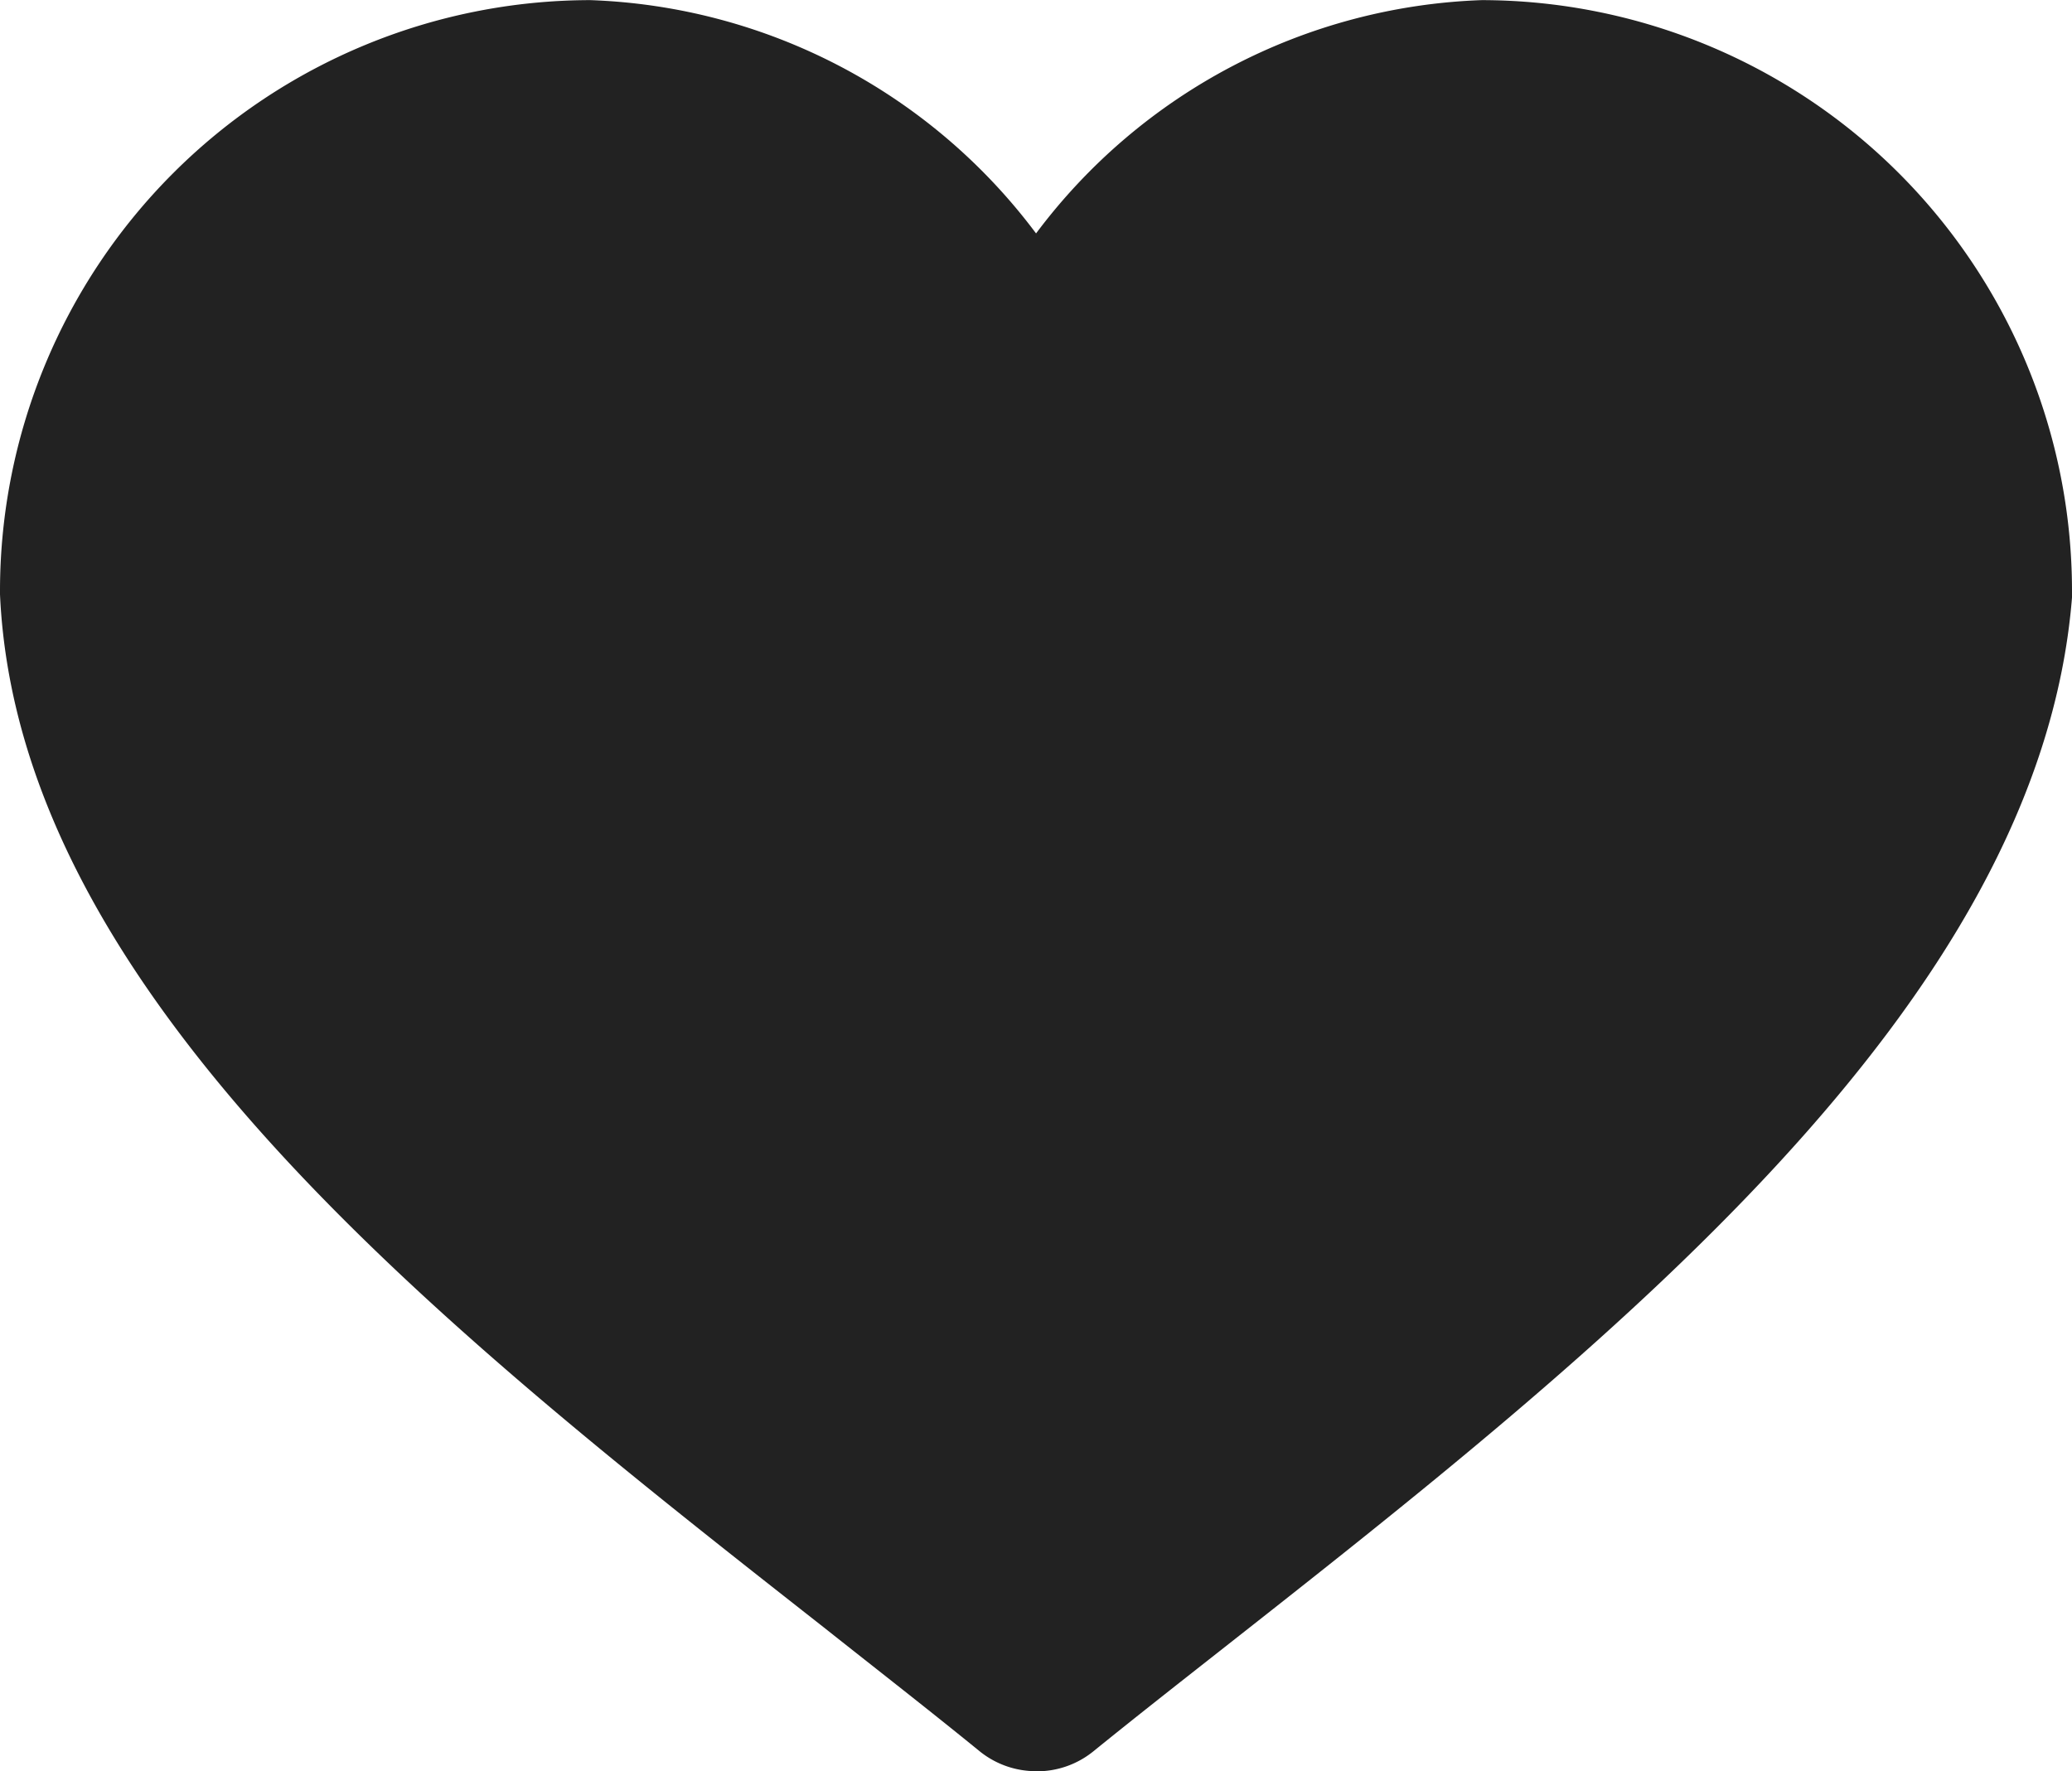 <svg xmlns="http://www.w3.org/2000/svg" xmlns:xlink="http://www.w3.org/1999/xlink" width="16.705" height="14.281" viewBox="0 0 16.705 14.281">
  <defs>
    <clipPath id="clip-path">
      <rect id="長方形_91325" data-name="長方形 91325" width="16.705" height="14.281" fill="none"/>
    </clipPath>
  </defs>
  <g id="icon" transform="translate(0 0.001)">
    <g id="グループ_29859" data-name="グループ 29859" transform="translate(0 -0.001)" clip-path="url(#clip-path)">
      <path id="パス_181385" data-name="パス 181385" d="M8.353,14.28a.723.723,0,0,1-.454-.16c-.4-.326-.819-.652-1.258-1C3.6,10.732.145,8.023,0,4.791c0-.011,0-.021,0-.032A4.765,4.765,0,0,1,4.759,0,4.692,4.692,0,0,1,8.353,1.881,4.692,4.692,0,0,1,11.946,0a4.765,4.765,0,0,1,4.759,4.759c0,.019,0,.039,0,.058-.265,3.3-3.787,6.069-6.894,8.512-.341.268-.677.532-1,.794a.722.722,0,0,1-.452.158m-6.9-9.538C1.575,7.3,4.741,9.791,7.534,11.985c.282.221.553.435.82.646l.56-.441c2.864-2.251,6.108-4.8,6.343-7.461a3.316,3.316,0,0,0-3.311-3.283A3.605,3.605,0,0,0,9,3.527a.724.724,0,0,1-1.289,0,3.605,3.605,0,0,0-2.949-2.08,3.315,3.315,0,0,0-3.311,3.3m14.533.016h0Z" transform="translate(0 0.001)" fill="#222"/>
      <path id="パス_181386" data-name="パス 181386" d="M21334.758-24084.816a4.784,4.784,0,0,0,1.295,3.941c1.754,2.145,6.715,5.766,6.715,5.766l6.377-6.119,1.07-2.928s-.928-3.545-2.719-3.857a5.063,5.063,0,0,0-4.045,1.225,2.827,2.827,0,0,0-.684,1.617s-2.543-3.018-3.053-2.842-2.871.271-3.344.785A25.348,25.348,0,0,0,21334.758-24084.816Z" transform="translate(-21334 24088.699)" fill="#222"/>
    </g>
  </g>
</svg>
